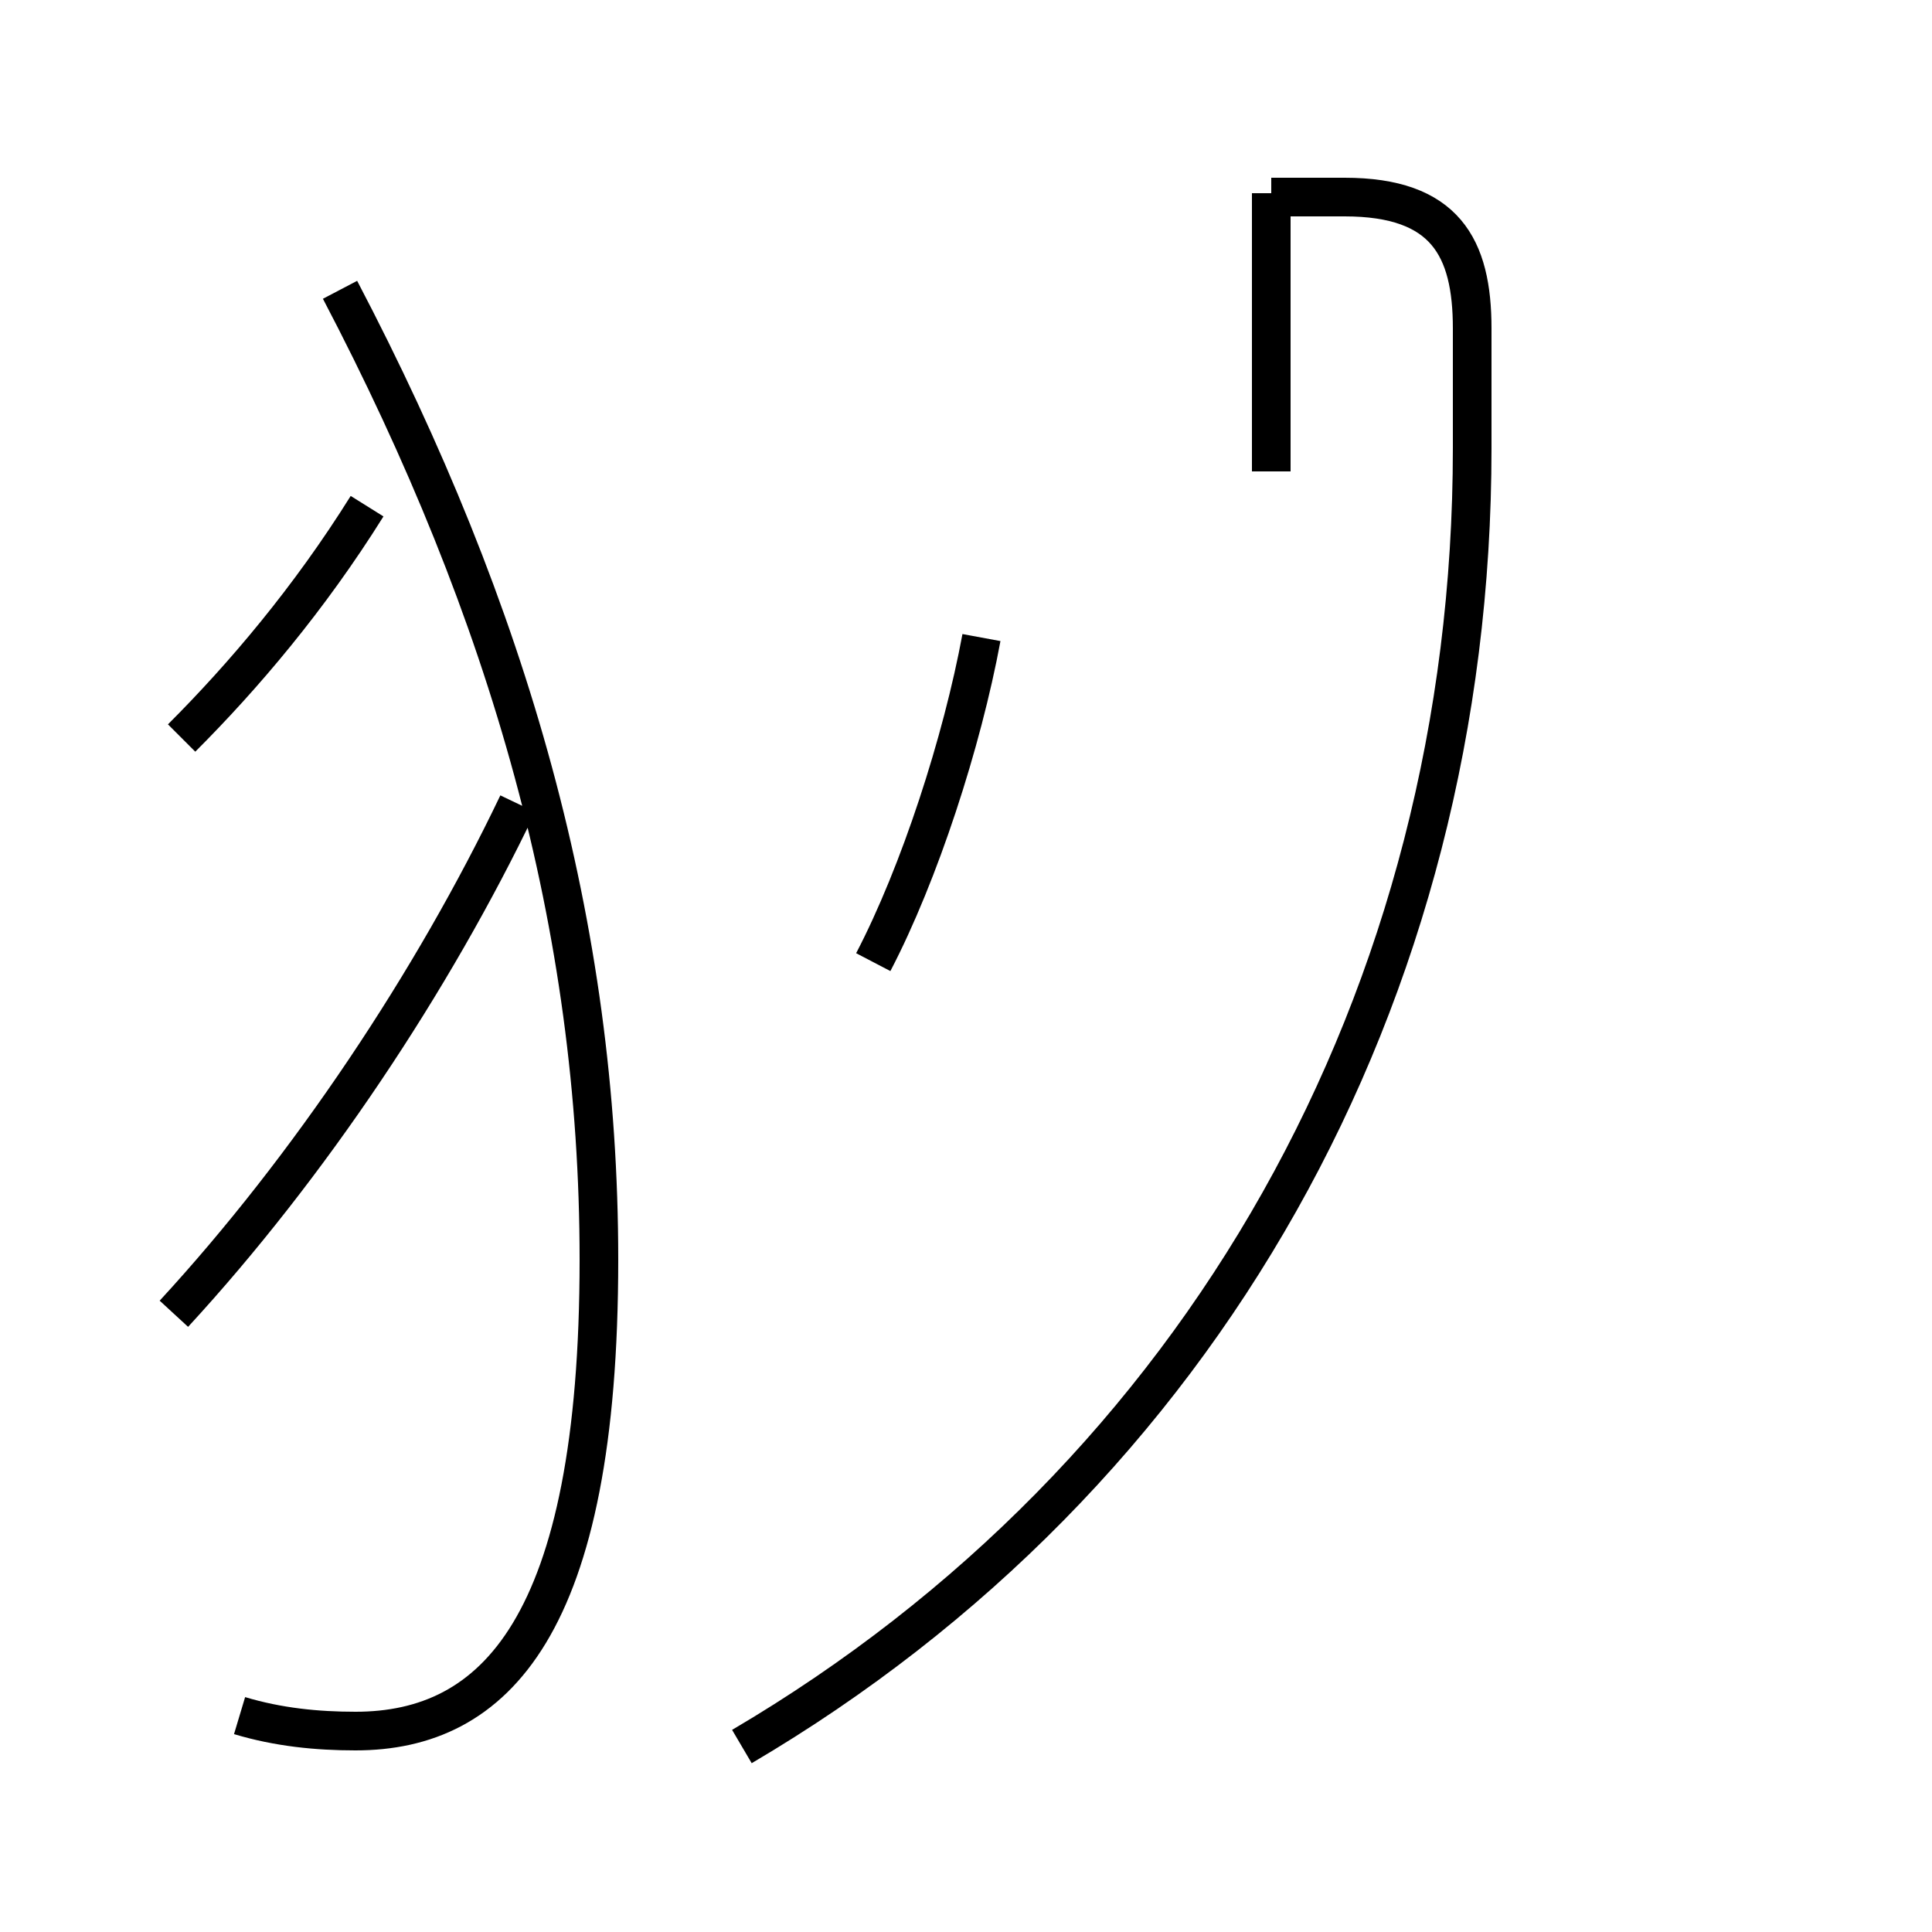 <?xml version='1.0' encoding='utf8'?>
<svg viewBox="0.0 -44.0 50.0 50.0" version="1.1" xmlns="http://www.w3.org/2000/svg">
<rect x="0.0" y="-44.0" width="50.0" height="50.0" fill="#808080" stroke="none"/>
<rect x="-1000" y="-1000" width="2000" height="2000" stroke="white" fill="white"/>
<g style="fill:none; stroke:#000000;  stroke-width:1">
<path d="M 4.7 24.9 C 6.3 26.5 8.0 28.5 9.5 30.9 M 6.2 -0.4 C 7.2 -0.7 8.2 -0.8 9.2 -0.8 C 12.8 -0.8 15.5 1.9 15.5 11.4 C 15.5 20.0 13.2 28.1 8.8 36.5 M 4.5 10.0 C 8.0 13.8 11.2 18.6 13.4 23.2 M 22.6 19.1 C 23.8 21.4 24.9 24.8 25.4 27.5 M 32.9 31.8 L 32.9 39.0 M 19.2 -1.2 C 31.1 5.8 38.1 18.2 38.1 32.4 L 38.1 35.5 C 38.1 37.6 37.4 38.9 34.8 38.9 L 32.9 38.9 " transform="scale(1, -1)" />
</g>
</svg>